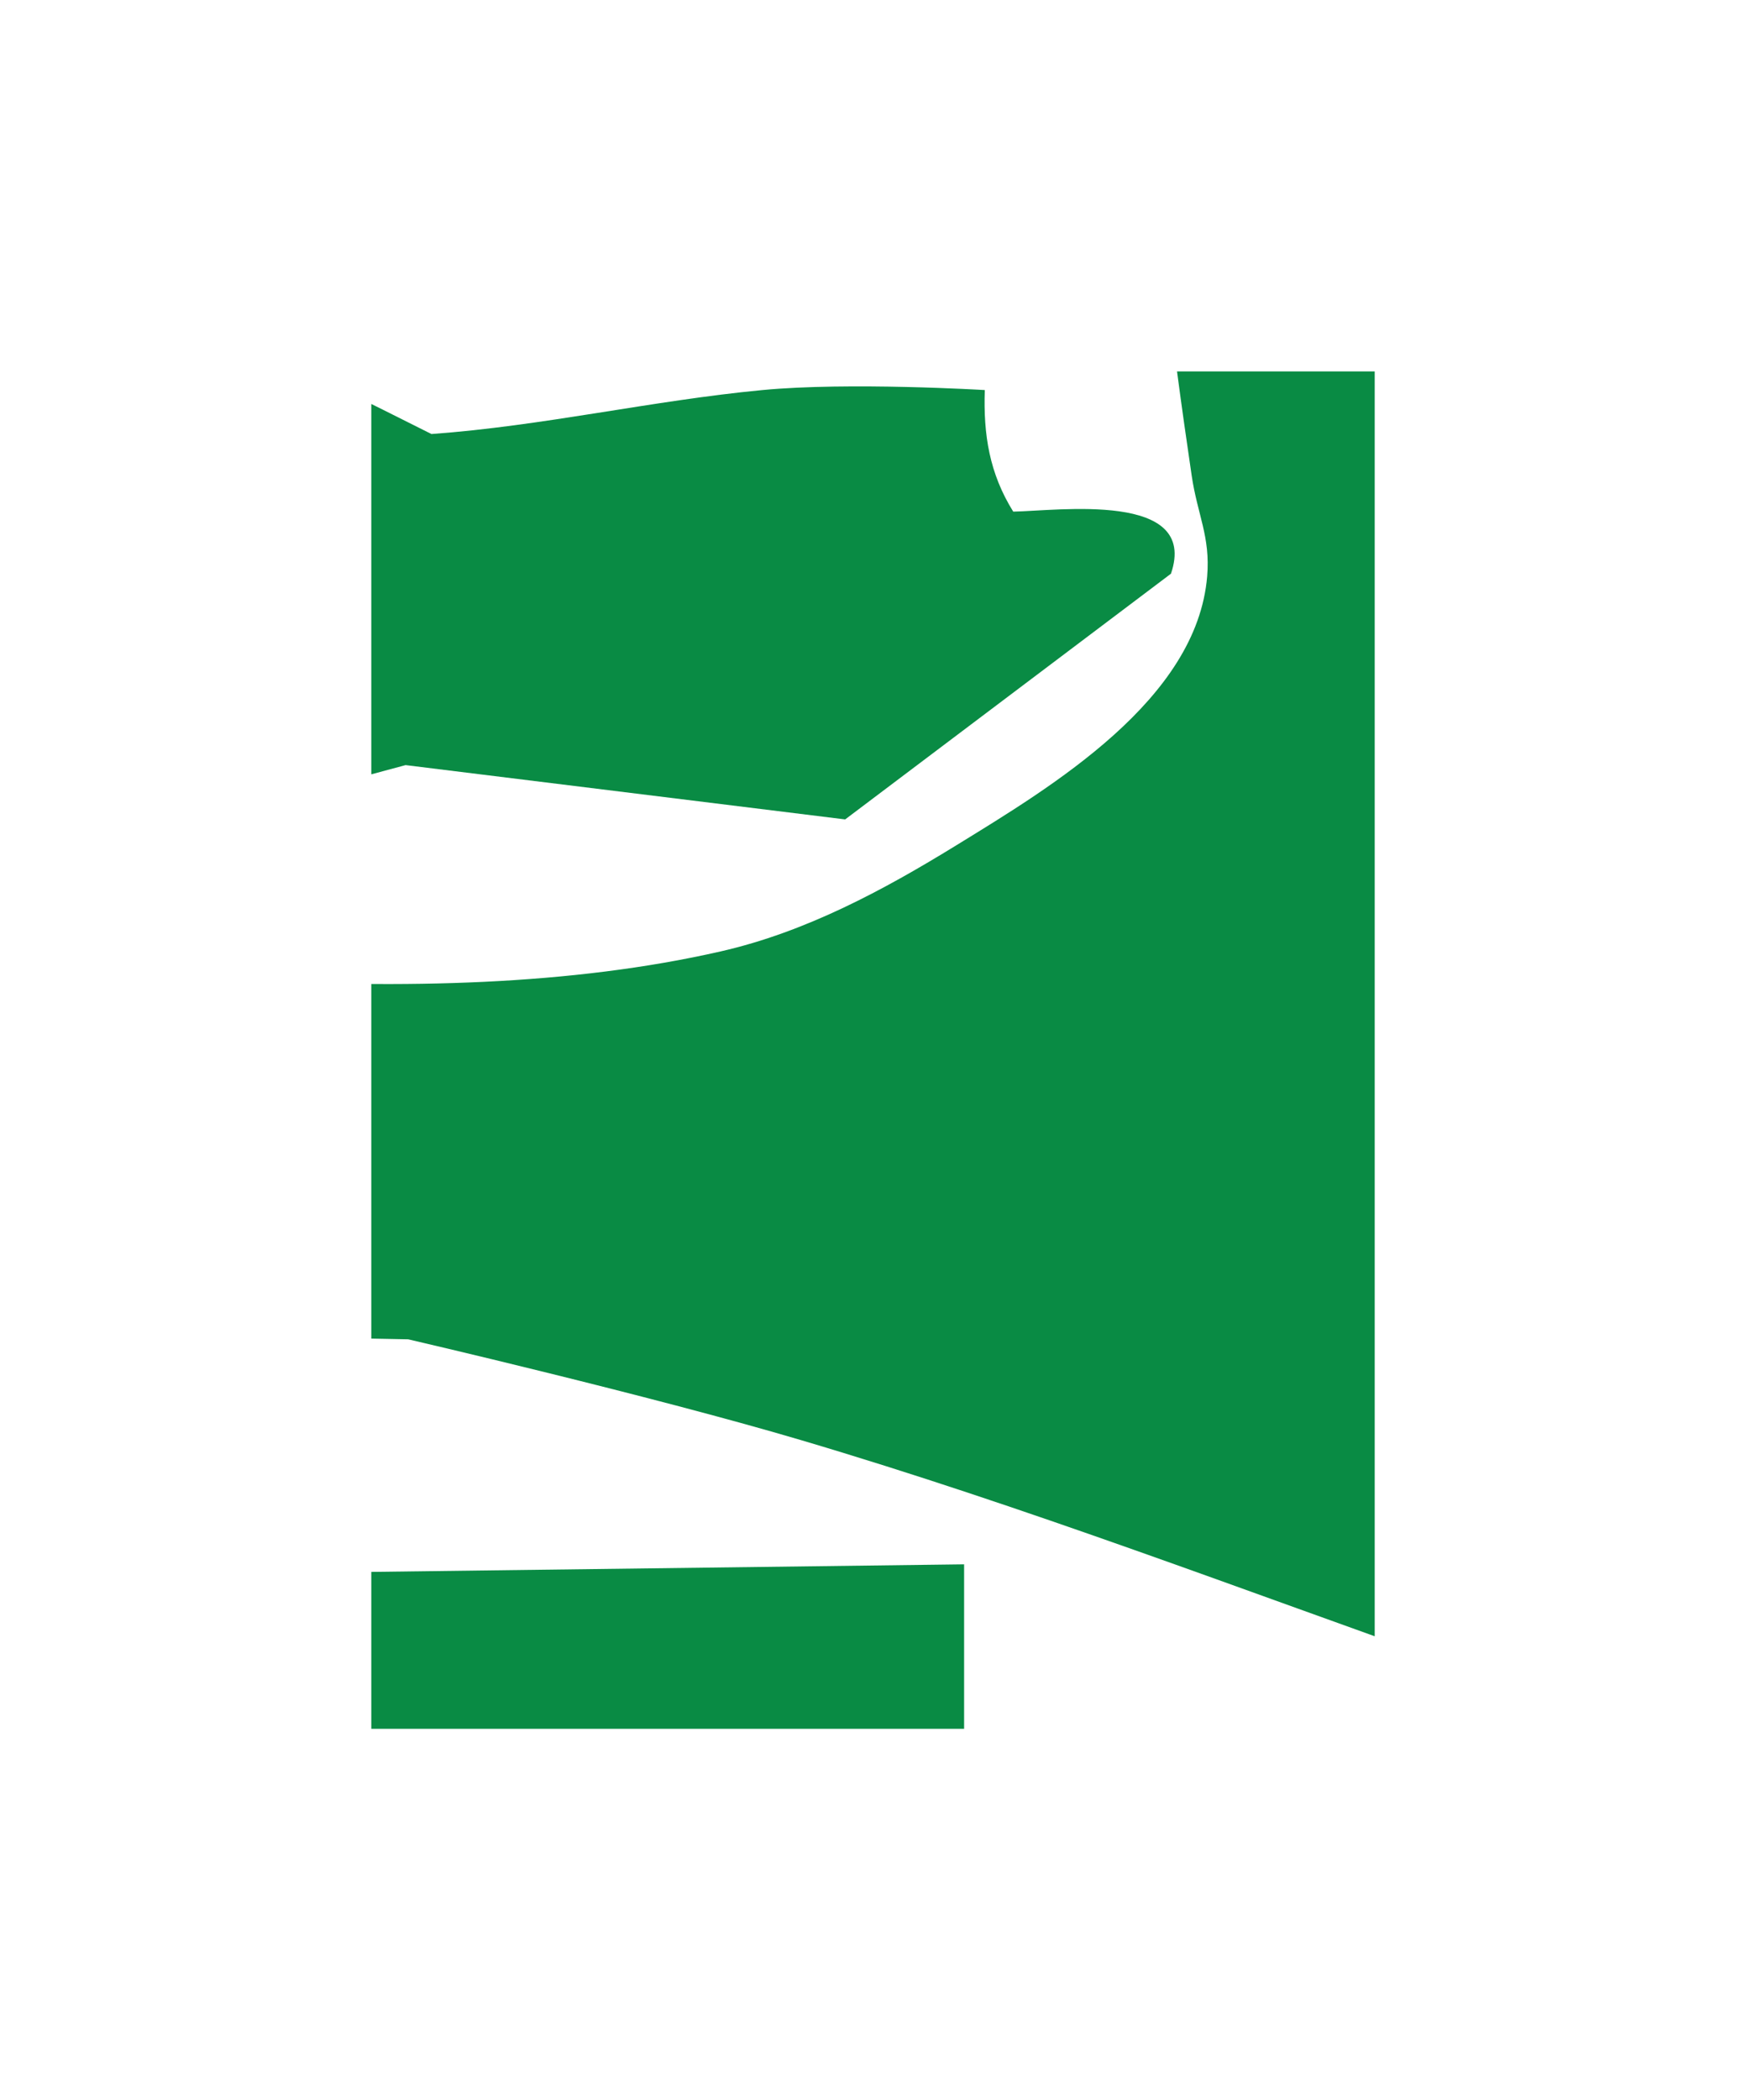 <?xml version="1.0" encoding="UTF-8"?> <svg xmlns="http://www.w3.org/2000/svg" width="395" height="475" viewBox="0 0 395 475" fill="none"><g filter="url(#filter0_d_571_19)"><g clip-path="url(#clip0_571_19)"><g clip-path="url(#clip1_571_19)"><path d="M-42.791 108.107C-41.95 85.259 -45.13 49.609 -45.13 49.609C-45.13 49.609 -12.53 53.56 7.518 59.554C38.747 68.889 68.598 83.558 97.605 98.162C122.896 96.334 147.39 90.607 172.482 88.218C192.04 86.356 222.791 88.218 222.791 88.218C222.451 98.329 223.837 107.06 229.225 115.712C239.308 115.532 271.271 111.043 264.909 129.751L191.202 185.324L91.755 173.04L-38.696 208.139C-38.696 208.139 -43.89 186.92 -45.13 173.04C-47.079 151.235 -43.59 129.827 -42.791 108.107Z" fill="#098B44"></path><path d="M-58 299.98V210.478C10.306 218.151 95.19 230.68 163.123 215.158C182.259 210.785 199.767 201.38 216.356 191.174C237.955 177.884 270.776 158.287 273.099 130.336C273.845 121.352 270.896 116.441 269.589 107.522C265.074 76.716 260.82 45.726 261.984 14.51C296.972 21.238 334.648 26.129 364.941 46.099C381.793 57.208 393.562 76.498 409.984 86.462C421.002 93.148 438.49 96.69 450.933 94.067C466.452 90.795 479.767 78.435 490.126 67.158L512.356 41.419L534 67.743L370.791 247.332C365.77 239.606 355.315 218.941 343.881 226.273C338.039 230.019 339.854 235.711 339.787 241.482C339.427 272.248 334.46 301.846 326.332 331.569L314.632 329.229L335.692 369.593L331.012 377.198C281.295 359.65 231.818 340.683 181.257 325.719C146.882 315.546 92.34 302.905 92.34 302.905L-58 299.98Z" fill="#098B44"></path><path d="M-56.83 411.126V357.308L218.111 353.798V403.522L-56.83 411.126Z" fill="#098B44"></path></g></g></g><defs><filter id="filter0_d_571_19" x="0" y="0" width="395" height="475" filterUnits="userSpaceOnUse" color-interpolation-filters="sRGB"><feFlood flood-opacity="0" result="BackgroundImageFix"></feFlood><feColorMatrix in="SourceAlpha" type="matrix" values="0 0 0 0 0 0 0 0 0 0 0 0 0 0 0 0 0 0 127 0" result="hardAlpha"></feColorMatrix><feOffset></feOffset><feGaussianBlur stdDeviation="30"></feGaussianBlur><feComposite in2="hardAlpha" operator="out"></feComposite><feColorMatrix type="matrix" values="0 0 0 0 0 0 0 0 0 0 0 0 0 0 0 0 0 0 0.05 0"></feColorMatrix><feBlend mode="normal" in2="BackgroundImageFix" result="effect1_dropShadow_571_19"></feBlend><feBlend mode="normal" in="SourceGraphic" in2="effect1_dropShadow_571_19" result="shape"></feBlend></filter><clipPath id="clip0_571_19"><rect width="275" height="355" fill="white" transform="translate(60 60)"></rect></clipPath><clipPath id="clip1_571_19"><rect width="227" height="307" fill="white" transform="translate(84 84)"></rect></clipPath></defs></svg> 